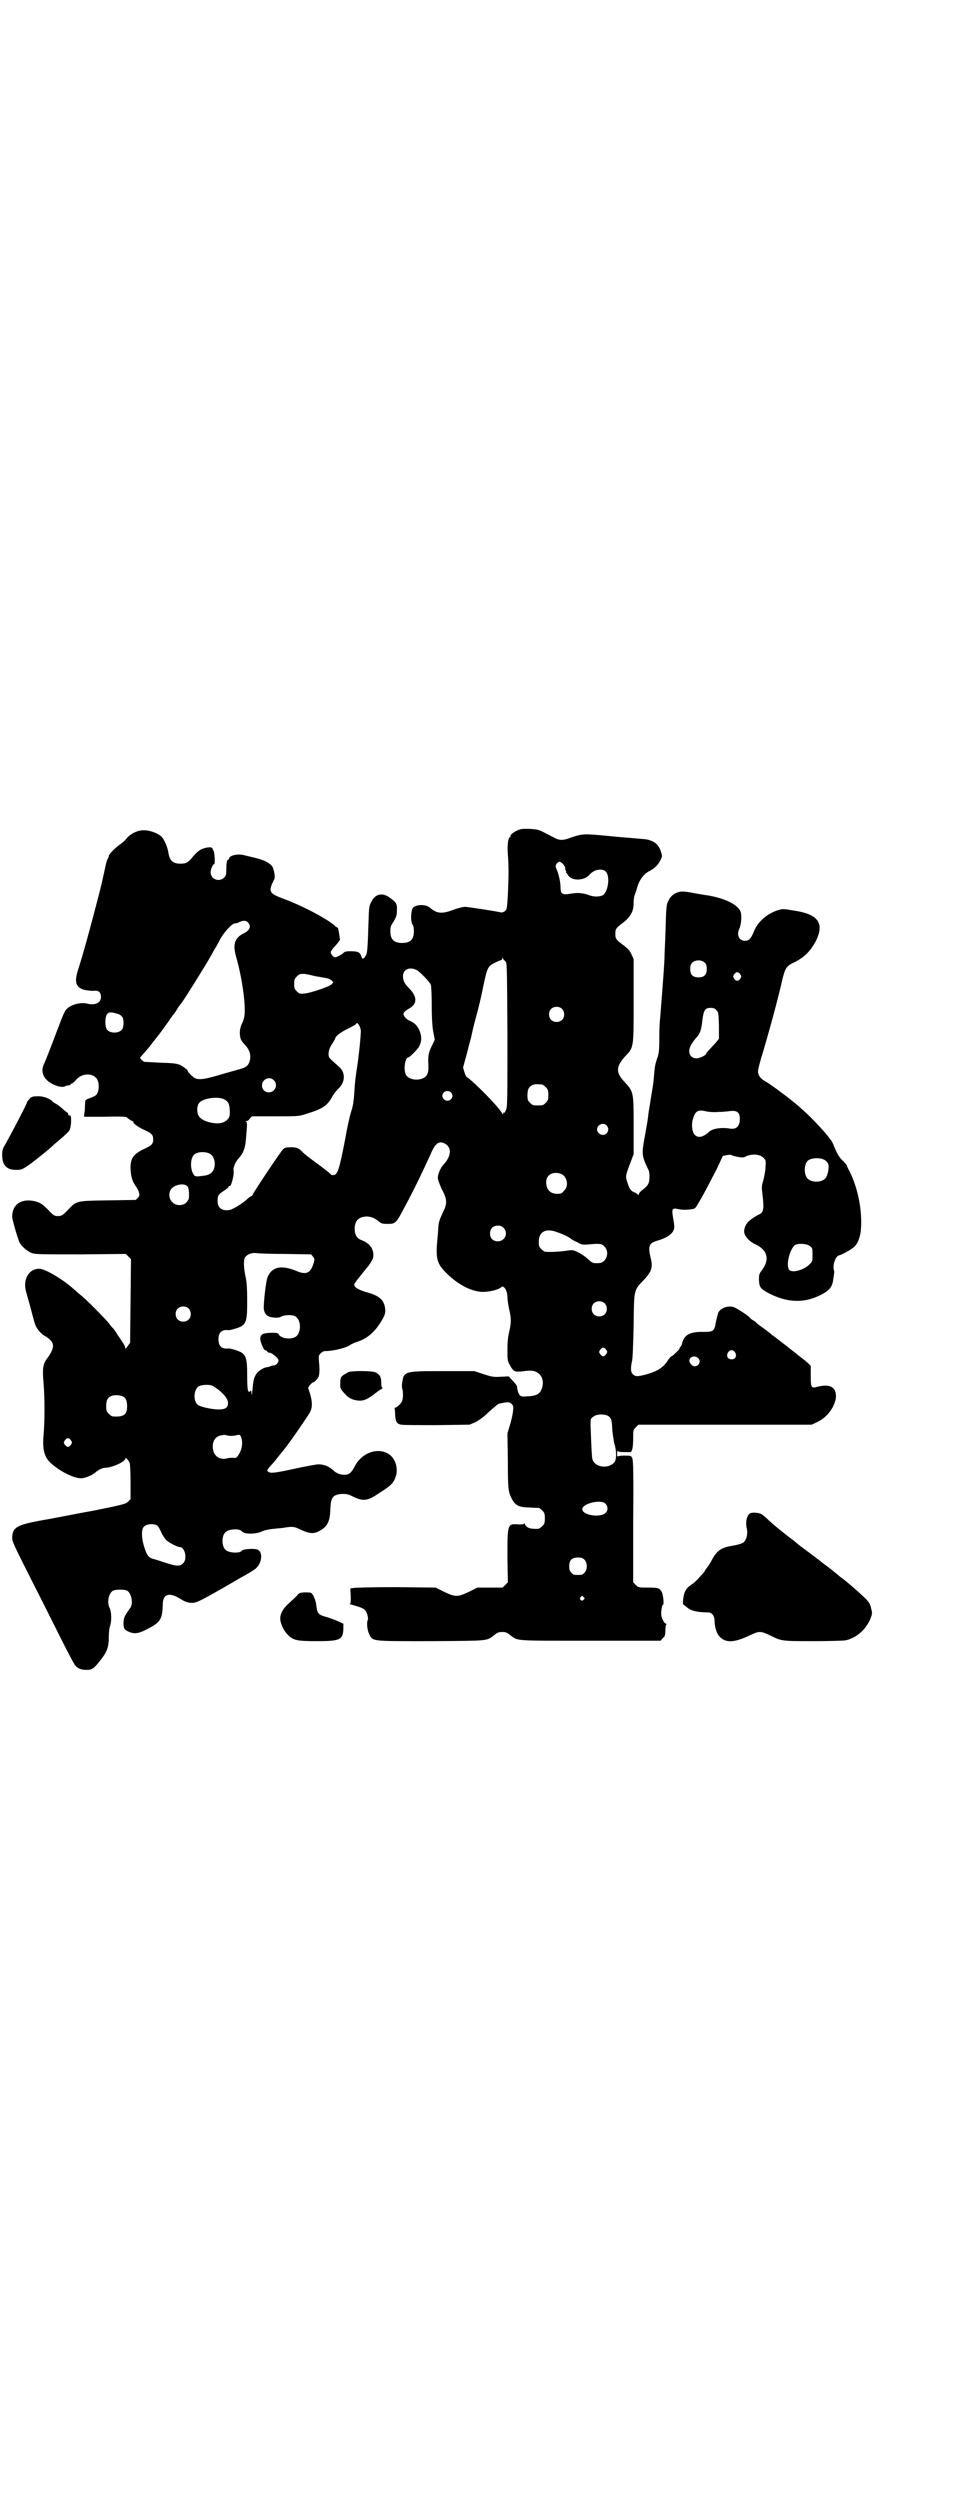 <?xml version="1.0" standalone="no"?>
<!DOCTYPE svg PUBLIC "-//W3C//DTD SVG 20010904//EN"
 "http://www.w3.org/TR/2001/REC-SVG-20010904/DTD/svg10.dtd">
<svg version="1.0" xmlns="http://www.w3.org/2000/svg"
 width="1111pt" height="2870pt" viewBox="0 0 1111 2870"
 preserveAspectRatio="xMidYMid meet">
<g transform="translate(0,2870) scale(0.5,-0.5)"
fill="#000000" stroke="none">
<path d="M1196 3836 c-12 -3 -25 -13 -23 -16 1 -1 0 -2 -1 -2 -4 0 -7 -18 -5
-40 2 -27 2 -50 0 -92 -2 -32 -2 -34 -7 -38 -2 -2 -6 -3 -8 -3 -18 4 -79 13
-84 13 -4 0 -15 -3 -24 -6 -28 -11 -40 -10 -56 4 -9 8 -31 8 -39 0 -5 -6 -6
-33 -1 -39 2 -2 3 -8 3 -15 0 -19 -8 -27 -27 -27 -19 0 -27 8 -27 27 0 10 1
13 8 23 6 11 7 14 7 24 1 15 -1 19 -15 29 -18 14 -35 10 -44 -9 -5 -9 -5 -14
-6 -39 -2 -65 -3 -74 -5 -81 -1 -3 -4 -7 -6 -9 -3 -2 -4 -1 -6 5 -3 9 -8 11
-25 11 -9 0 -13 -1 -15 -3 -3 -4 -17 -11 -20 -11 -5 1 -10 8 -10 12 0 2 5 9
11 15 7 8 11 13 10 15 0 2 -1 8 -2 14 -1 6 -2 11 -3 12 -1 0 -3 2 -5 3 -16 16
-79 49 -121 64 -32 12 -34 16 -20 44 3 4 0 21 -4 29 -5 8 -18 15 -38 20 -9 2
-20 5 -25 6 -16 5 -37 0 -37 -8 0 -1 -1 -2 -2 -2 -3 0 -4 -10 -4 -24 0 -10 -1
-13 -5 -17 -11 -11 -31 -4 -31 12 0 7 5 19 8 19 3 0 1 30 -2 32 -2 1 -2 2 -1
2 1 0 0 1 -2 3 -2 2 -4 2 -12 1 -13 -3 -20 -7 -31 -20 -11 -14 -16 -17 -29
-17 -18 0 -25 7 -28 25 -2 14 -11 34 -18 39 -12 9 -33 15 -47 12 -12 -2 -25
-10 -32 -19 -3 -4 -10 -10 -16 -14 -12 -9 -24 -22 -24 -25 0 -1 -1 -5 -3 -8
-2 -3 -4 -13 -6 -22 -6 -27 -6 -30 -20 -83 -12 -46 -28 -106 -42 -150 -9 -28
-4 -40 16 -45 6 -1 14 -2 20 -2 11 2 17 -3 17 -14 0 -14 -14 -20 -33 -15 -13
3 -34 -2 -44 -11 -6 -5 -9 -12 -23 -49 -16 -42 -25 -66 -31 -79 -9 -19 0 -37
22 -47 12 -6 25 -7 28 -3 1 0 4 1 6 1 3 0 5 1 5 2 0 1 1 2 2 2 2 0 7 4 11 9
12 14 34 16 45 5 9 -8 9 -31 1 -40 -2 -2 -8 -5 -14 -7 -6 -2 -10 -4 -11 -6 0
-1 -1 -10 -1 -20 l-2 -17 49 0 c33 1 48 0 49 -1 0 -1 5 -4 9 -7 5 -2 8 -4 7
-4 -5 0 10 -12 24 -18 18 -8 21 -12 21 -22 0 -10 -3 -14 -21 -22 -25 -12 -32
-22 -31 -47 1 -16 4 -27 11 -37 3 -4 7 -11 8 -15 2 -7 2 -8 -2 -13 l-5 -5 -64
-1 c-74 -1 -72 -1 -92 -22 -13 -13 -14 -14 -23 -14 -8 0 -10 1 -23 15 -12 12
-17 15 -26 18 -32 9 -55 -4 -56 -33 -1 -6 13 -52 17 -61 6 -10 18 -20 28 -24
9 -3 22 -3 113 -3 l103 1 6 -6 6 -6 -1 -96 -1 -96 -6 -8 c-4 -6 -5 -7 -5 -4 0
2 -2 7 -5 11 -2 4 -8 12 -12 18 -4 6 -8 13 -10 15 -2 2 -7 7 -10 12 -8 10 -52
55 -65 65 -6 5 -12 10 -14 12 -26 24 -68 49 -82 49 -24 0 -38 -25 -30 -53 2
-7 6 -22 9 -32 10 -38 11 -42 14 -48 5 -9 13 -18 23 -23 20 -13 21 -24 3 -49
-10 -13 -12 -23 -9 -56 3 -35 3 -92 0 -122 -2 -25 0 -40 8 -53 12 -19 58 -46
79 -45 8 0 25 7 32 13 6 6 17 11 22 11 16 0 47 14 47 21 0 5 7 -3 10 -10 1 -3
2 -21 2 -44 l0 -39 -5 -5 c-6 -6 -9 -7 -78 -21 -40 -7 -93 -18 -118 -22 -60
-11 -70 -16 -71 -40 0 -9 2 -14 43 -95 24 -47 56 -111 71 -141 15 -30 29 -56
31 -58 6 -7 14 -10 26 -10 13 0 17 3 34 25 13 17 17 28 17 50 0 9 1 21 3 26 4
12 3 33 -1 41 -7 13 -2 35 8 40 6 3 26 3 32 0 10 -6 15 -30 7 -40 -12 -17 -14
-21 -15 -30 -1 -15 1 -20 11 -24 13 -6 23 -5 42 5 32 16 36 23 37 57 0 24 14
29 39 14 11 -7 16 -9 25 -10 12 -1 18 2 76 35 5 3 21 12 36 21 15 8 30 17 34
20 19 12 22 44 5 47 -10 2 -31 0 -33 -3 -4 -7 -31 -6 -38 2 -9 8 -9 32 0 40 7
8 33 9 38 2 5 -7 34 -7 48 1 3 1 10 3 17 4 7 1 20 2 29 3 23 4 26 3 41 -4 18
-9 30 -10 41 -4 20 10 26 22 27 49 1 29 5 35 26 37 11 0 14 0 26 -6 25 -12 34
-10 62 9 27 17 32 23 37 39 5 18 -2 40 -16 49 -25 17 -63 4 -79 -28 -8 -15
-13 -19 -24 -19 -10 0 -19 4 -26 11 -9 8 -20 13 -34 13 -3 0 -25 -4 -49 -9
-45 -10 -59 -12 -64 -9 -6 3 -5 5 6 17 5 5 12 14 15 18 3 4 7 8 8 10 12 13 52
71 65 92 6 11 6 23 1 41 l-5 16 4 6 c3 3 6 6 7 6 3 0 10 7 13 13 2 5 3 16 1
34 -1 14 -1 15 4 20 3 3 7 5 10 5 20 0 51 8 59 15 2 1 8 4 14 6 26 8 45 26 61
56 4 8 5 13 4 20 -2 20 -13 30 -42 38 -25 7 -34 15 -26 23 1 2 5 7 9 12 4 5 7
9 8 10 1 1 6 8 13 16 9 13 11 17 11 24 0 16 -9 28 -28 35 -10 4 -15 12 -15 26
0 19 10 28 29 28 10 -1 16 -3 26 -11 6 -5 8 -6 21 -6 18 0 19 1 39 39 21 39
38 74 59 120 11 26 19 32 32 26 17 -8 17 -28 -1 -48 -8 -8 -14 -23 -14 -32 0
-3 4 -14 9 -25 13 -24 13 -33 3 -53 -8 -17 -10 -23 -11 -36 0 -5 -1 -18 -2
-27 -4 -41 -1 -54 16 -72 26 -28 58 -46 85 -48 16 -1 41 5 46 11 6 5 14 -9 14
-23 0 -6 2 -19 4 -28 5 -21 5 -31 0 -52 -3 -12 -4 -25 -4 -41 0 -22 0 -25 5
-34 8 -15 11 -17 25 -16 7 1 17 2 21 2 21 1 35 -16 29 -38 -4 -15 -12 -20 -35
-21 -14 -1 -15 0 -18 5 -3 4 -4 10 -5 18 0 1 -4 7 -10 13 l-9 10 -19 -1 c-16
-1 -20 0 -39 6 l-21 7 -72 0 c-90 0 -90 0 -94 -28 -1 -7 0 -13 1 -15 1 -2 1
-9 1 -15 -1 -10 -2 -13 -8 -19 -4 -4 -8 -7 -10 -7 -1 0 -2 -1 -1 -2 0 -1 1 -7
1 -15 1 -16 4 -20 14 -22 4 -1 41 -1 82 -1 l75 1 14 6 c9 5 19 12 31 24 10 9
20 17 22 18 23 5 25 5 32 -3 3 -4 1 -21 -6 -45 l-6 -20 1 -62 c0 -67 1 -71 8
-86 8 -17 17 -22 41 -22 10 -1 20 -1 22 -1 1 0 5 -3 8 -6 5 -5 6 -7 6 -18 0
-11 -1 -13 -6 -18 -3 -3 -7 -6 -9 -6 -19 -1 -27 2 -31 11 -1 2 -2 3 -2 1 0 -2
-3 -2 -12 -2 -26 2 -26 2 -26 -75 l1 -58 -6 -6 -6 -6 -29 0 -29 0 -20 -10
c-26 -12 -30 -12 -56 0 l-20 10 -91 1 c-51 0 -95 -1 -98 -2 l-7 -1 1 -18 c0
-13 0 -17 -2 -17 -2 0 0 -1 3 -2 3 -1 11 -3 17 -5 6 -2 13 -5 15 -8 5 -5 8
-20 6 -23 -3 -5 -1 -23 3 -31 9 -18 2 -17 143 -17 135 1 126 0 145 14 7 6 10
7 18 7 8 0 11 -1 18 -7 20 -14 5 -13 184 -13 l162 0 5 6 c5 4 6 7 6 18 0 6 1
13 2 13 1 1 1 2 0 2 -4 0 -9 9 -11 17 -2 8 1 27 4 27 2 0 0 22 -3 28 -5 10 -8
11 -32 11 -21 0 -22 0 -28 6 l-6 6 0 139 c1 116 0 140 -2 146 -3 6 -3 6 -18 6
-10 0 -15 -1 -16 -2 0 -2 -1 1 -1 6 0 5 1 8 1 7 1 -2 6 -3 16 -3 l15 0 3 7 c1
4 2 13 2 25 0 19 0 19 6 25 l6 6 199 0 199 0 13 6 c16 8 27 19 36 35 7 16 8
21 6 33 -4 15 -18 19 -42 13 -14 -4 -15 -2 -15 26 l0 22 -8 8 c-5 4 -11 9 -15
12 -4 3 -8 6 -9 7 -1 1 -6 5 -10 8 -4 3 -8 6 -9 7 -1 1 -9 7 -18 14 -9 7 -18
14 -20 15 -2 2 -8 7 -15 12 -7 5 -15 11 -19 14 -3 4 -8 7 -10 8 -2 1 -5 3 -7
6 -6 6 -31 22 -37 24 -13 4 -30 -2 -35 -12 -2 -4 -4 -14 -6 -22 -3 -21 -6 -23
-28 -23 -32 1 -46 -7 -50 -28 -1 -3 -2 -5 -3 -6 -1 0 -2 -1 -2 -3 0 -3 -17
-19 -19 -19 -1 0 -6 -5 -10 -12 -10 -14 -22 -22 -46 -29 -22 -6 -27 -6 -33 0
-5 5 -5 14 -2 29 2 5 3 41 4 82 1 85 0 81 24 106 17 18 21 29 15 50 -6 26 -4
34 14 39 24 7 37 16 40 28 1 3 0 13 -2 23 -4 23 -3 25 12 22 11 -3 34 -1 38 2
2 2 4 5 5 7 1 2 4 7 6 10 9 15 25 46 39 73 l14 30 9 2 c6 1 11 1 11 0 1 -1 5
-2 9 -3 4 -1 9 -2 12 -2 4 -1 9 0 12 2 15 7 34 5 42 -5 4 -4 4 -7 3 -20 0 -8
-3 -22 -5 -30 -4 -13 -4 -16 -2 -32 3 -25 3 -35 -1 -41 -2 -3 -5 -5 -6 -5 -1
0 -8 -4 -14 -8 -14 -9 -21 -19 -21 -32 0 -9 12 -23 26 -29 28 -13 33 -35 15
-59 -7 -9 -7 -11 -7 -23 1 -17 3 -20 26 -32 43 -21 81 -21 120 0 18 10 23 18
25 36 1 7 2 12 2 13 0 0 0 3 -1 7 -3 12 5 33 13 33 2 0 24 11 31 17 9 6 16 21
18 39 4 42 -5 94 -25 135 -4 7 -7 14 -7 15 0 1 -4 5 -8 10 -9 7 -15 18 -23 38
-2 5 -5 10 -6 11 -1 1 -4 5 -7 9 -12 15 -41 46 -61 63 -6 6 -13 11 -14 12 -1
1 -12 10 -24 19 -12 9 -24 18 -26 19 -2 2 -10 7 -16 11 -14 7 -20 16 -19 26 0
3 5 23 12 45 12 41 27 94 41 152 9 40 11 43 33 53 21 11 35 25 47 48 19 39 6
59 -42 68 -31 5 -33 6 -43 3 -25 -7 -48 -26 -57 -48 -7 -18 -12 -23 -21 -23
-14 0 -20 14 -13 28 4 8 6 30 3 38 -5 16 -34 31 -74 38 -15 2 -29 5 -31 5 -29
6 -35 5 -47 -1 -5 -3 -10 -8 -13 -14 -6 -11 -6 -11 -8 -81 -1 -21 -2 -44 -2
-51 -1 -29 -9 -125 -10 -139 -1 -5 -2 -26 -2 -45 0 -30 -1 -37 -5 -48 -5 -16
-5 -17 -7 -37 -1 -18 -4 -34 -8 -58 -1 -9 -4 -24 -5 -32 -2 -18 -2 -16 -9 -56
-7 -38 -6 -42 10 -75 2 -6 2 -24 -1 -29 -2 -5 -5 -8 -15 -16 -4 -3 -7 -7 -7
-9 0 -2 -1 -2 -2 -1 0 1 -4 3 -7 5 -9 3 -12 7 -17 22 -5 15 -5 16 6 45 l8 21
0 65 c0 77 0 78 -20 100 -21 22 -21 35 -1 58 22 23 21 19 21 130 l0 95 -5 11
c-4 9 -8 13 -20 22 -16 12 -17 14 -17 25 0 11 1 13 17 25 18 14 25 26 25 46 0
7 1 16 3 19 1 4 4 11 5 16 5 18 16 32 28 38 12 6 20 14 25 24 5 10 5 10 2 20
-4 13 -11 21 -21 25 -10 4 -11 4 -36 6 -9 1 -40 3 -67 6 -55 5 -56 5 -83 -4
-18 -7 -27 -7 -39 0 -25 13 -30 16 -38 18 -8 2 -34 3 -39 1z m98 -80 c3 -4 5
-8 5 -9 -1 -2 0 -4 1 -6 1 -2 2 -3 1 -3 -1 0 -1 -1 0 -2 1 0 3 -3 4 -5 8 -14
37 -14 50 1 10 12 29 15 37 7 10 -11 6 -44 -6 -54 -7 -4 -21 -5 -33 0 -14 5
-26 6 -42 3 -19 -3 -23 -1 -23 15 0 11 -4 30 -9 41 -3 7 -3 8 0 13 5 6 8 6 15
-1z m-724 -134 c8 -9 4 -18 -10 -25 -22 -11 -26 -26 -16 -59 13 -47 22 -112
17 -134 -1 -4 -3 -11 -6 -16 -3 -8 -4 -13 -4 -20 1 -14 2 -16 12 -27 11 -12
14 -23 11 -36 -3 -12 -9 -16 -24 -20 -7 -2 -25 -7 -39 -11 -46 -14 -59 -15
-69 -5 -7 6 -12 13 -11 13 1 0 -1 2 -5 5 -14 11 -19 12 -56 13 -19 1 -36 2
-38 2 -4 1 -12 10 -10 10 1 1 14 16 20 23 3 4 21 27 25 32 5 7 23 31 25 35 2
2 4 6 5 7 1 1 6 7 10 14 4 7 9 13 10 14 7 9 55 86 68 109 3 6 7 13 9 16 2 3 7
12 11 20 9 17 28 38 35 38 3 0 7 1 10 3 8 4 16 4 20 -1z m591 -89 c4 -3 4 -4
5 -168 0 -147 0 -165 -3 -173 -2 -4 -4 -8 -5 -7 -1 1 -2 0 -2 -2 0 -3 -1 -2
-3 2 -8 15 -66 73 -80 82 -2 0 -4 6 -6 12 l-3 10 8 29 c4 16 9 35 11 42 2 11
6 27 10 42 7 25 12 46 18 76 9 42 10 44 29 53 6 3 12 5 13 5 0 0 1 2 1 4 0 2
1 2 1 0 1 -2 4 -5 6 -7z m459 -4 c3 -3 4 -7 4 -14 0 -13 -6 -19 -19 -19 -13 0
-19 6 -19 19 0 7 1 11 4 14 7 8 23 8 30 0z m-663 -16 c8 -4 30 -27 33 -34 1
-3 2 -23 2 -44 0 -27 1 -47 3 -61 l4 -21 -5 -11 c-9 -17 -10 -24 -10 -39 1
-19 0 -24 -2 -29 -7 -17 -43 -17 -50 0 -5 12 -1 38 6 38 3 0 24 21 26 27 5 12
5 20 1 32 -4 12 -12 21 -25 26 -4 2 -9 6 -11 10 -4 6 -2 10 12 18 18 10 18 27
-1 46 -11 11 -14 18 -14 28 0 15 15 22 31 14z m744 -10 c3 -5 3 -5 0 -10 -2
-3 -5 -5 -7 -5 -2 0 -5 2 -7 5 -3 5 -3 5 0 10 2 3 5 5 7 5 2 0 5 -2 7 -5z
m-978 -4 c7 -1 17 -3 23 -4 8 -1 12 -3 16 -6 l4 -4 -4 -5 c-7 -6 -49 -20 -62
-21 -11 -1 -12 -1 -18 5 -5 5 -6 7 -6 17 0 10 1 12 6 17 6 6 7 6 18 6 6 -1 16
-3 23 -5z m568 -75 c7 -6 7 -19 1 -25 -6 -7 -19 -7 -25 -1 -7 6 -7 19 -1 25 6
7 19 7 25 1z m355 -3 c5 -5 5 -7 6 -36 l0 -30 -9 -11 c-6 -6 -13 -14 -16 -17
-3 -3 -5 -7 -5 -7 0 -3 -15 -10 -21 -10 -16 0 -22 15 -13 31 5 8 6 10 15 20 6
7 9 17 11 37 3 23 6 28 19 28 6 0 9 -1 13 -5z m-1375 -9 c4 -1 8 -4 10 -7 4
-6 4 -23 -1 -29 -7 -9 -27 -9 -34 0 -5 6 -5 26 -1 34 4 7 10 7 26 2z m558 -37
c1 -7 -5 -66 -10 -95 -2 -15 -3 -21 -4 -36 -2 -31 -3 -40 -8 -56 -3 -9 -9 -35
-13 -59 -15 -77 -18 -87 -29 -87 -3 0 -5 1 -5 2 -1 2 -26 21 -44 34 -8 6 -17
13 -20 16 -9 10 -14 12 -28 12 -9 0 -14 -1 -17 -4 -5 -4 -71 -103 -71 -106 0
-1 -1 -2 -2 -2 -1 0 -6 -3 -11 -8 -11 -10 -31 -22 -39 -24 -17 -3 -28 4 -28
20 0 13 1 15 13 23 6 4 12 8 12 10 1 2 2 3 3 2 3 -2 10 25 9 34 -2 7 3 19 10
28 14 15 17 26 19 56 2 22 2 28 0 29 -2 2 -2 2 0 2 2 0 6 2 8 6 l5 5 54 0 c54
0 54 0 72 6 36 11 47 18 59 40 3 6 10 14 14 18 15 14 16 35 3 48 -27 24 -26
22 -26 33 1 7 2 12 8 21 4 6 7 12 7 12 0 5 11 14 27 22 10 5 20 10 21 12 2 3
3 3 6 -1 2 -3 4 -8 5 -13z m-200 -115 c11 -10 3 -28 -11 -28 -9 0 -16 6 -16
16 0 14 17 22 27 12z m617 -10 c1 0 5 -3 8 -6 5 -5 6 -7 6 -18 0 -11 -1 -13
-6 -18 -6 -6 -7 -6 -18 -6 -11 0 -12 0 -18 6 -5 5 -6 7 -6 17 0 14 3 20 12 24
5 2 8 2 22 1z m-210 -18 c5 -5 5 -11 0 -16 -10 -10 -27 5 -16 16 4 4 12 4 16
0z m-523 -15 c11 -5 14 -10 15 -26 0 -12 0 -15 -4 -20 -8 -9 -19 -12 -37 -9
-15 3 -25 8 -30 15 -5 8 -5 23 0 30 8 11 40 16 56 10z m1137 -30 c8 0 21 1 27
2 17 2 23 -3 23 -18 0 -17 -8 -25 -24 -22 -18 3 -38 0 -46 -7 -14 -13 -26 -16
-34 -7 -6 7 -8 25 -3 38 5 17 12 20 31 15 7 -1 16 -2 26 -1z m-256 -31 c5 -6
5 -12 0 -18 -7 -8 -22 -2 -22 9 0 11 15 17 22 9z m-910 -66 c7 -5 11 -17 9
-28 -2 -12 -9 -19 -22 -21 -22 -3 -23 -3 -27 4 -7 12 -7 35 2 44 7 7 28 8 38
1z m1412 -14 c3 -2 6 -6 7 -8 3 -8 -1 -27 -6 -33 -8 -10 -32 -11 -41 -1 -9 8
-9 32 0 41 8 7 30 8 40 1z m-605 -32 c13 -7 16 -28 5 -38 -5 -6 -7 -7 -15 -7
-17 0 -26 10 -26 27 0 18 18 26 36 18z m-860 -28 c3 -4 4 -15 3 -27 0 -2 -3
-7 -6 -10 -8 -8 -24 -8 -32 1 -9 8 -9 24 -1 32 10 9 29 12 36 4z m726 -95 c12
-12 3 -31 -13 -31 -11 0 -18 7 -18 18 0 11 7 18 18 18 6 0 9 -1 13 -5z m123
-10 c15 -5 27 -11 33 -16 3 -2 8 -5 11 -6 3 -1 7 -4 10 -5 4 -2 10 -2 19 -1
26 2 29 2 36 -5 13 -13 4 -38 -13 -38 -13 -1 -15 0 -26 10 -6 6 -16 12 -22 15
-11 5 -11 6 -29 3 -16 -2 -34 -3 -46 -2 -2 0 -6 3 -9 6 -5 5 -6 7 -6 17 0 23
16 32 42 22z m581 -32 c6 -4 6 -6 6 -20 0 -14 0 -15 -6 -21 -13 -14 -40 -21
-47 -14 -9 9 0 46 12 57 7 5 28 4 35 -2z m-1205 -18 l59 -1 4 -5 c4 -5 4 -6 2
-14 -7 -24 -17 -29 -40 -19 -34 14 -56 10 -66 -14 -4 -8 -9 -56 -9 -71 1 -14
8 -21 23 -22 8 -1 13 0 17 2 6 4 25 5 32 1 15 -8 15 -40 0 -48 -12 -6 -33 -3
-38 7 -2 3 -5 3 -18 3 -18 -1 -23 -3 -24 -13 0 -8 8 -27 11 -27 1 0 4 -1 5 -3
1 -2 4 -3 6 -3 5 0 20 -13 20 -17 0 -6 -6 -12 -11 -12 -2 0 -6 -1 -8 -2 -2 -1
-6 -2 -8 -2 -10 -2 -20 -9 -25 -17 -5 -9 -6 -14 -8 -36 -1 -10 -1 -14 -2 -8 0
6 -1 8 -2 7 -6 -7 -8 -1 -8 34 0 47 -3 52 -29 60 -6 2 -12 3 -14 3 -15 -2 -23
5 -23 21 0 16 8 23 23 21 2 0 8 1 14 3 27 8 29 13 29 64 0 28 -1 42 -3 52 -5
22 -6 42 -2 48 5 7 14 11 25 10 5 -1 35 -2 68 -2z m733 -113 c7 -6 7 -19 1
-25 -6 -7 -19 -7 -25 -1 -7 6 -7 19 -1 25 6 7 19 7 25 1z m-956 -12 c7 -6 7
-19 1 -25 -6 -7 -19 -7 -25 -1 -7 6 -7 19 -1 25 6 7 19 7 25 1z m960 -95 c3
-5 3 -5 0 -10 -2 -3 -5 -5 -7 -5 -2 0 -5 2 -7 5 -3 5 -3 5 0 10 2 3 5 5 7 5 2
0 5 -2 7 -5z m296 -6 c5 -8 1 -16 -8 -16 -9 0 -13 8 -8 16 2 3 5 5 8 5 3 0 6
-2 8 -5z m-85 -13 c8 -7 2 -19 -8 -19 -5 0 -12 7 -12 13 0 9 13 13 20 6z
m-1115 -64 c20 -12 35 -28 35 -39 0 -11 -6 -15 -22 -15 -15 0 -43 6 -48 11
-10 9 -9 32 1 41 6 5 26 6 34 2z m-205 -25 c6 -4 8 -10 8 -23 0 -18 -8 -24
-33 -22 -2 0 -6 3 -9 6 -5 5 -6 7 -6 17 0 14 3 20 12 24 8 3 21 2 28 -2z
m1115 -45 c6 -5 7 -9 8 -32 1 -10 3 -22 4 -28 6 -19 6 -38 1 -45 -14 -17 -47
-12 -51 8 -1 5 -2 20 -4 77 0 14 0 15 6 19 7 7 28 7 36 1z m-876 -44 c4 -1 11
-1 17 0 12 3 12 3 15 -7 3 -10 1 -25 -6 -36 -6 -9 -7 -9 -13 -8 -4 0 -10 0
-13 -1 -15 -5 -30 3 -33 18 -4 17 3 31 16 34 10 2 10 2 17 0z m-360 -11 c3 -5
3 -5 0 -10 -2 -3 -5 -5 -7 -5 -2 0 -5 2 -7 5 -3 5 -3 5 0 10 2 3 5 5 7 5 2 0
5 -2 7 -5z m1228 -145 c6 -6 7 -16 0 -22 -12 -11 -53 -5 -53 9 0 13 42 23 53
13z m-1029 -51 c1 -1 5 -7 8 -14 3 -7 9 -16 12 -19 5 -5 25 -16 31 -16 12 0
18 -27 8 -37 -7 -8 -16 -7 -41 1 -9 3 -21 7 -25 8 -14 3 -18 9 -25 33 -5 18
-5 35 0 41 5 7 23 9 32 3z m981 -78 c7 -7 7 -23 0 -30 -5 -5 -6 -5 -15 -5 -9
0 -10 0 -15 5 -4 4 -5 7 -5 15 0 14 6 20 20 20 8 0 11 -1 15 -5z m-2 -86 c3
-3 3 -3 0 -6 -4 -5 -11 1 -7 6 4 4 4 4 7 0z"/>
<path d="M75 3222 c-2 -1 -3 -2 -3 -1 0 1 -2 -1 -5 -5 -3 -3 -5 -6 -5 -7 0 -3
-34 -68 -49 -95 -7 -11 -8 -15 -8 -26 0 -23 10 -34 32 -34 12 0 14 1 26 9 11
7 52 40 62 50 1 1 7 6 13 11 23 20 23 20 25 35 1 14 0 22 -3 20 -1 -1 -3 0 -3
3 -1 2 -2 4 -3 4 -1 0 -5 4 -10 8 -4 4 -11 9 -14 11 -4 2 -7 4 -8 5 -8 8 -19
12 -31 13 -7 0 -14 0 -16 -1z"/>
<path d="M801 2590 c-3 -2 -9 -5 -12 -7 -6 -5 -7 -6 -7 -18 -1 -13 0 -14 14
-29 5 -5 11 -8 18 -10 17 -4 25 -2 43 11 9 7 17 13 20 14 2 2 3 3 2 3 -2 0 -3
4 -3 12 0 12 -3 18 -13 23 -8 4 -52 4 -62 1z"/>
<path d="M1720 2262 c-5 -6 -7 -20 -4 -31 2 -10 1 -20 -4 -28 -2 -5 -9 -8 -24
-11 -16 -3 -18 -3 -25 -6 -11 -4 -19 -12 -27 -27 -4 -8 -10 -17 -12 -19 -2 -3
-4 -5 -4 -6 0 -1 -3 -4 -6 -8 -4 -4 -9 -10 -12 -13 -3 -3 -8 -8 -13 -11 -12
-8 -17 -16 -19 -32 -1 -8 -1 -14 0 -14 1 0 4 -3 8 -6 9 -8 24 -12 49 -12 9 0
15 -8 15 -20 0 -13 5 -30 12 -36 14 -15 35 -13 68 3 11 5 17 8 24 8 7 0 13 -3
24 -8 26 -13 26 -13 99 -13 37 0 70 1 75 2 24 6 44 23 55 47 5 13 6 14 3 25
-1 6 -4 14 -8 18 -7 9 -47 44 -61 54 -2 1 -4 3 -5 4 -1 1 -22 18 -29 23 -3 2
-8 6 -12 9 -3 3 -7 6 -7 6 -1 0 -3 1 -4 3 -2 1 -8 6 -15 11 -7 5 -17 13 -23
17 -6 5 -12 10 -13 11 -18 13 -50 39 -59 48 -16 15 -18 16 -32 17 -9 0 -11 -1
-14 -5z"/>
<path d="M682 2076 c-4 -4 -12 -11 -18 -17 -12 -10 -20 -23 -20 -34 -1 -9 7
-28 16 -37 13 -14 21 -16 68 -16 53 0 60 3 61 28 l0 12 -13 6 c-7 3 -18 7 -24
9 -20 5 -23 8 -25 26 -1 12 -8 29 -13 30 -2 1 -9 1 -15 1 -10 -1 -12 -1 -17
-8z"/>
</g>
</svg>
